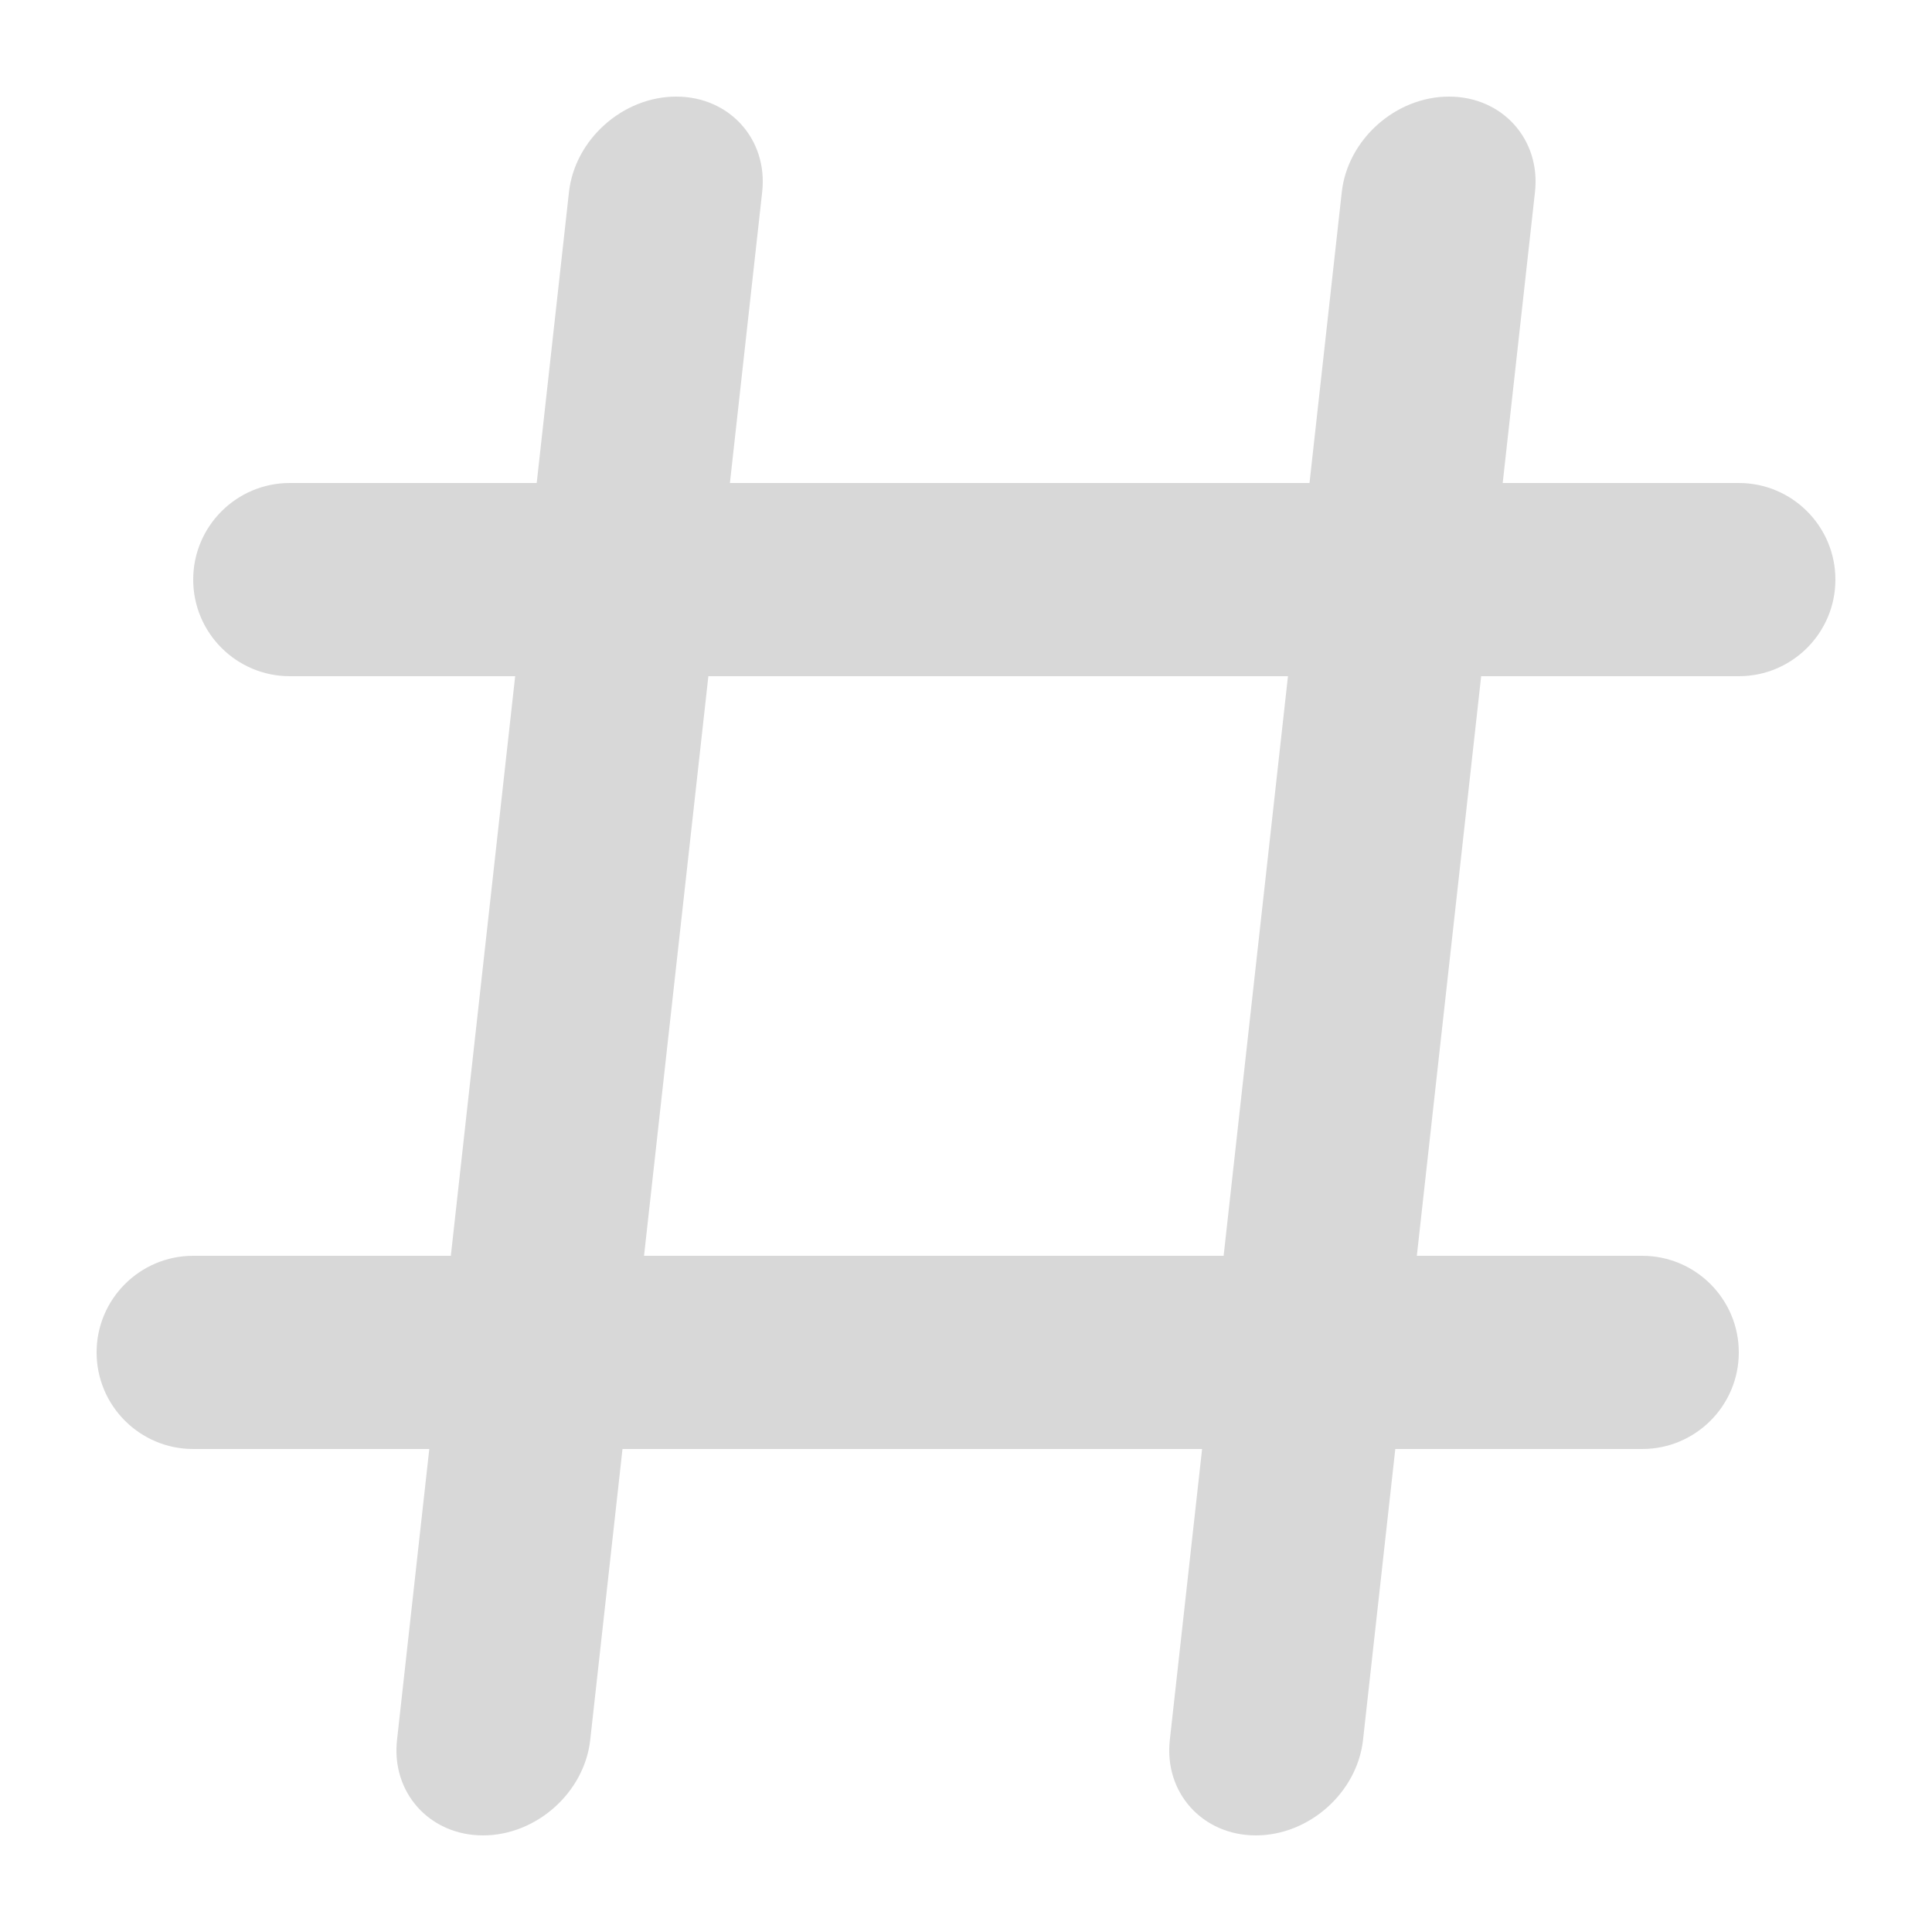 <svg xmlns="http://www.w3.org/2000/svg" xmlns:xlink="http://www.w3.org/1999/xlink" viewBox="0 0 20 20">
<path id="textChannel" fill="#d8d8d8" fill-rule="evenodd" clip-rule="evenodd" d="M13.556,5l-6,0l0.334,-3.012c0.061,-0.545 -0.338,-0.988 -0.89,-0.988c-0.552,0 -1.049,0.443 -1.11,0.988l-0.334,3.012l-2.556,0c-0.552,0 -1,0.448 -1,1c0,0.552 0.448,1 1,1l2.333,0l-0.666,6l-2.667,0c-0.552,0 -1,0.448 -1,1c-0,0.552 0.448,1 1,1l2.444,0l-0.334,3.012c-0.061,0.545 0.338,0.988 0.89,0.988c0.552,0 1.049,-0.443 1.11,-0.988l0.334,-3.012l6,0l-0.334,3.012c-0.061,0.545 0.338,0.988 0.89,0.988c0.552,0 1.049,-0.443 1.11,-0.988l0.334,-3.012l2.556,0c0.552,0 1,-0.448 1,-1c0,-0.552 -0.448,-1 -1,-1l-2.333,0l0.666,-6l2.667,0c0.552,0 1,-0.448 1,-1c0,-0.552 -0.448,-1 -1,-1l-2.444,0l0.334,-3.012c0.061,-0.545 -0.338,-0.988 -0.89,-0.988c-0.552,0 -1.049,0.443 -1.11,0.988l-0.334,3.012Zm-0.223,2l-6,0l-0.666,6l6,0l0.666,-6Z"/></svg>